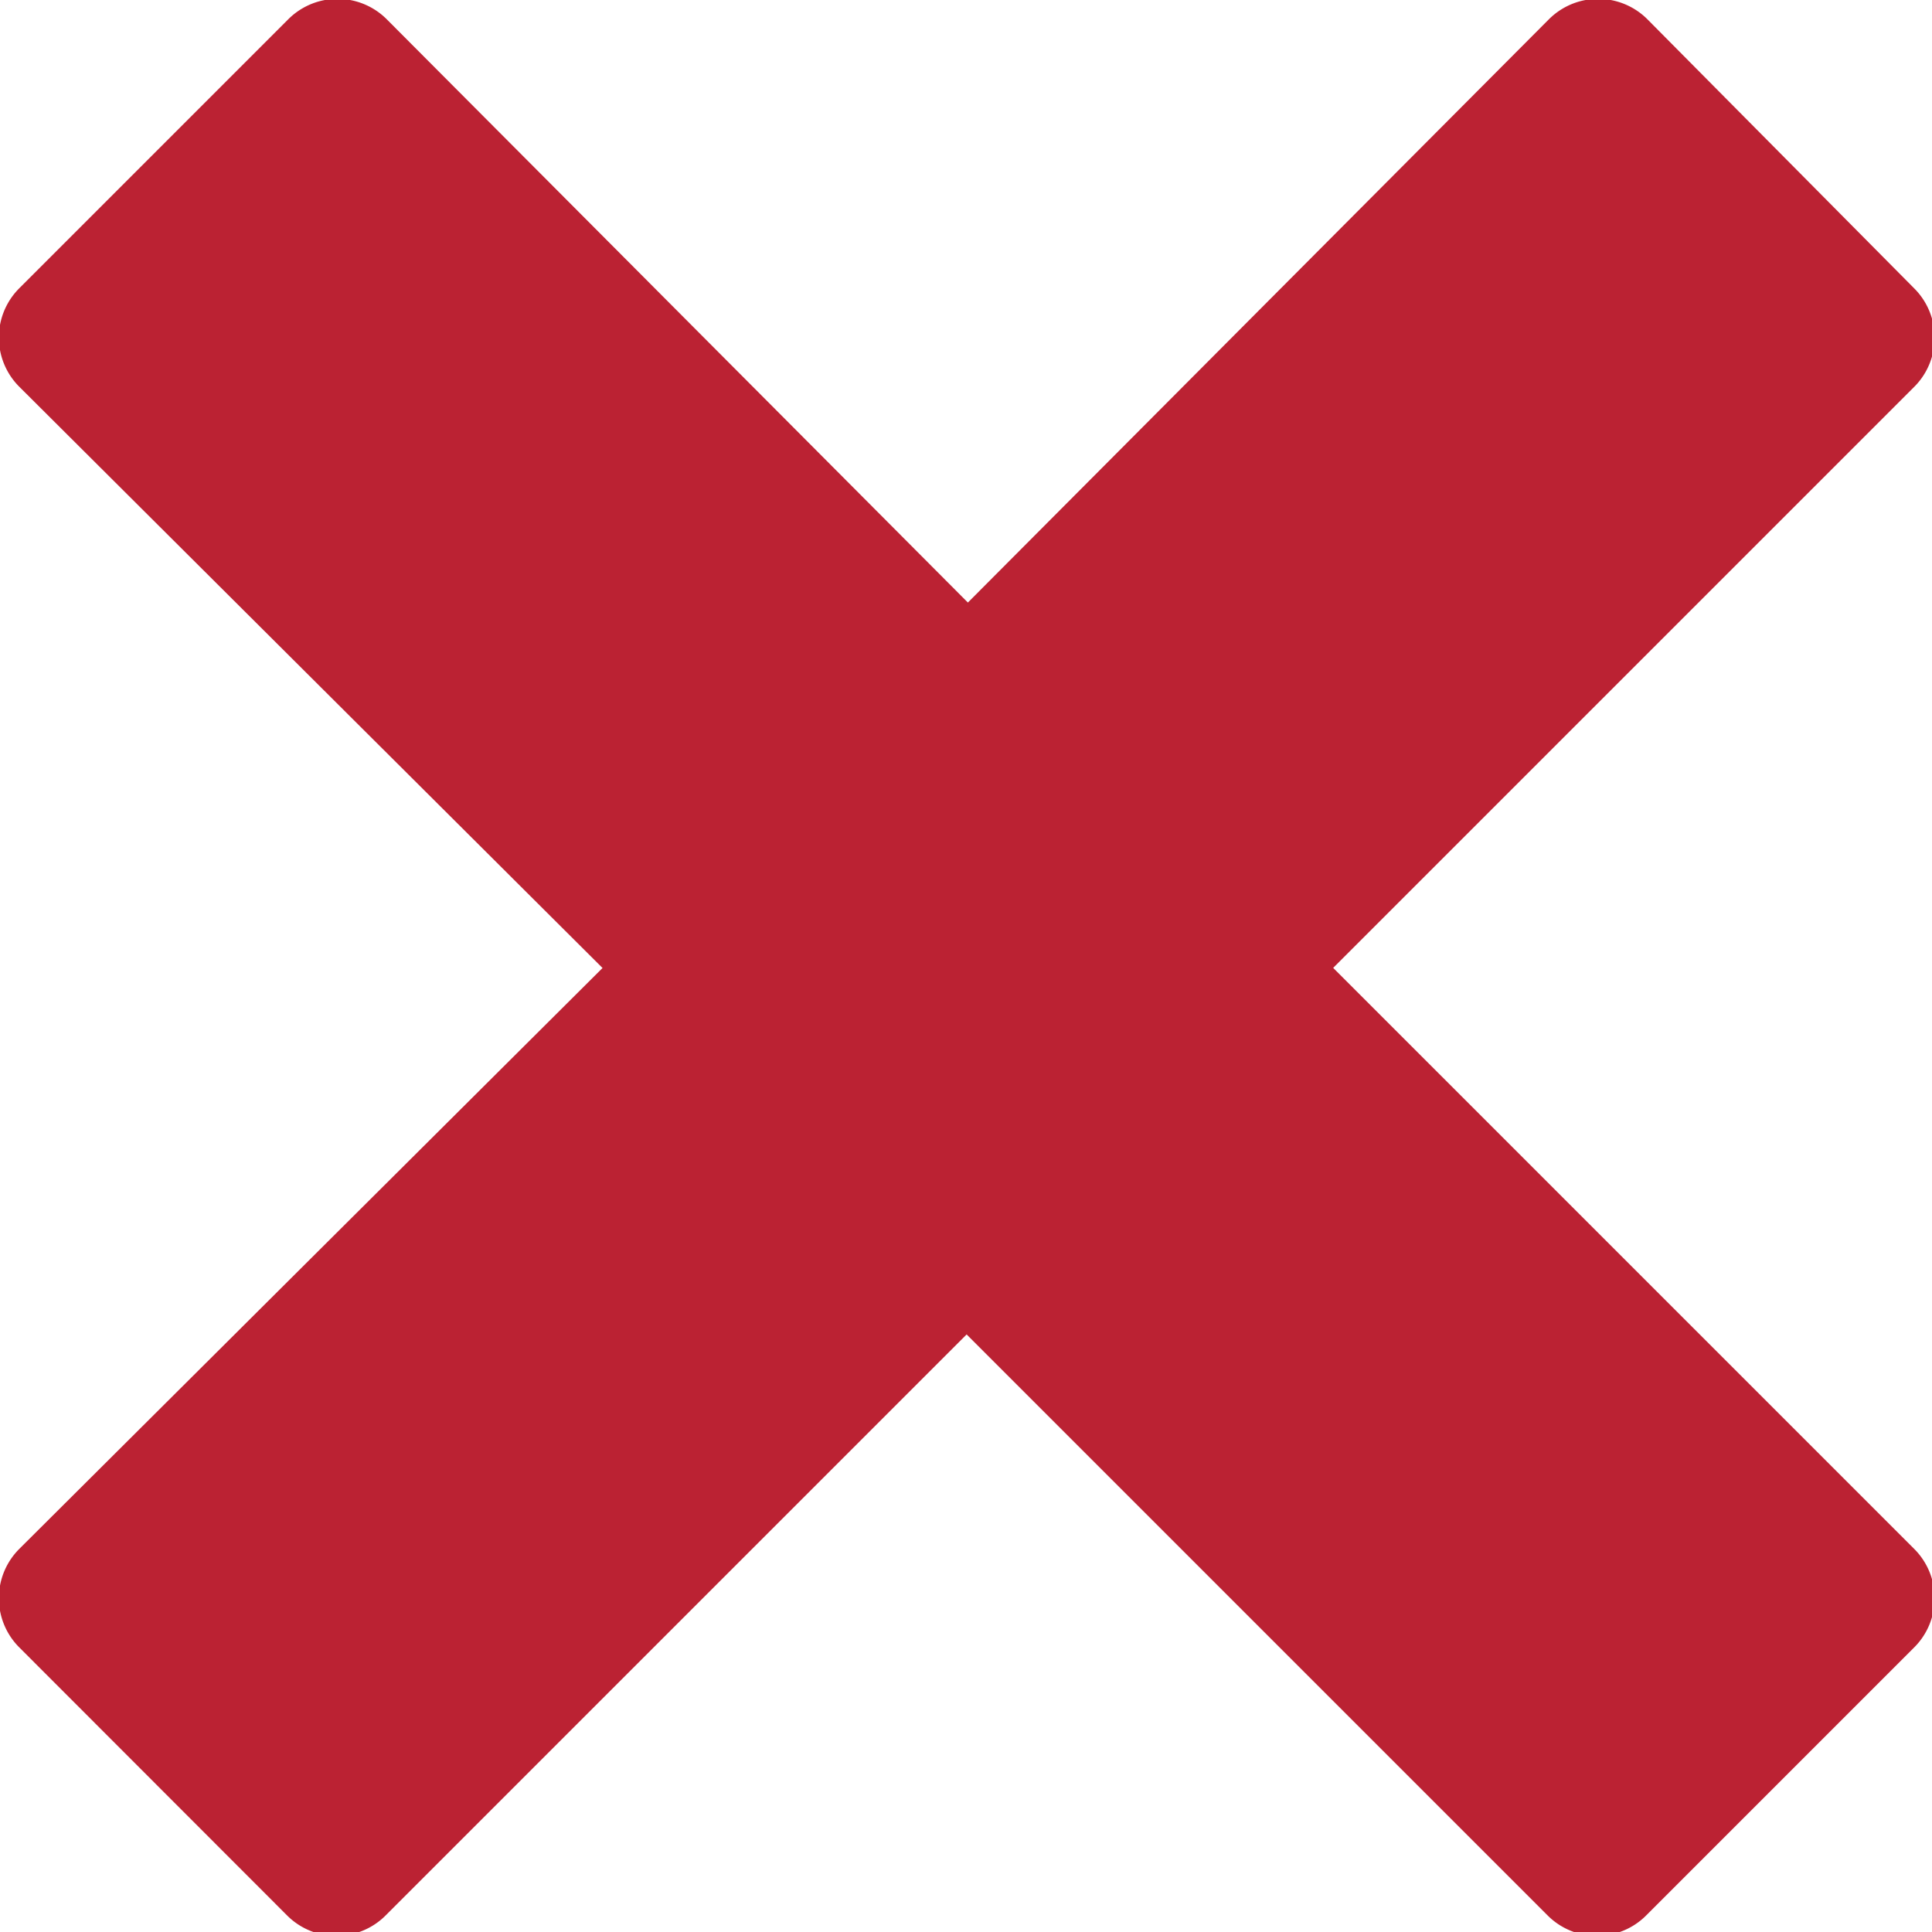 <svg xmlns="http://www.w3.org/2000/svg" height="64" viewBox="0 0 16.933 16.933" width="64"><path d="M2.958.6L.6 2.958 5.8 8.14a.486.486 0 0 1 0 .688L.6 14.007l2.348 2.35 5.18-5.18a.486.486 0 0 1 .688 0l5.18 5.18 2.35-2.35-5.18-5.18a.486.486 0 0 1 0-.688l5.18-5.18L14.007.6 8.827 5.8a.486.486 0 0 1-.688 0z" fill="#b23" stroke="#b23" stroke-linejoin="round" stroke-width="1.22"/></svg>